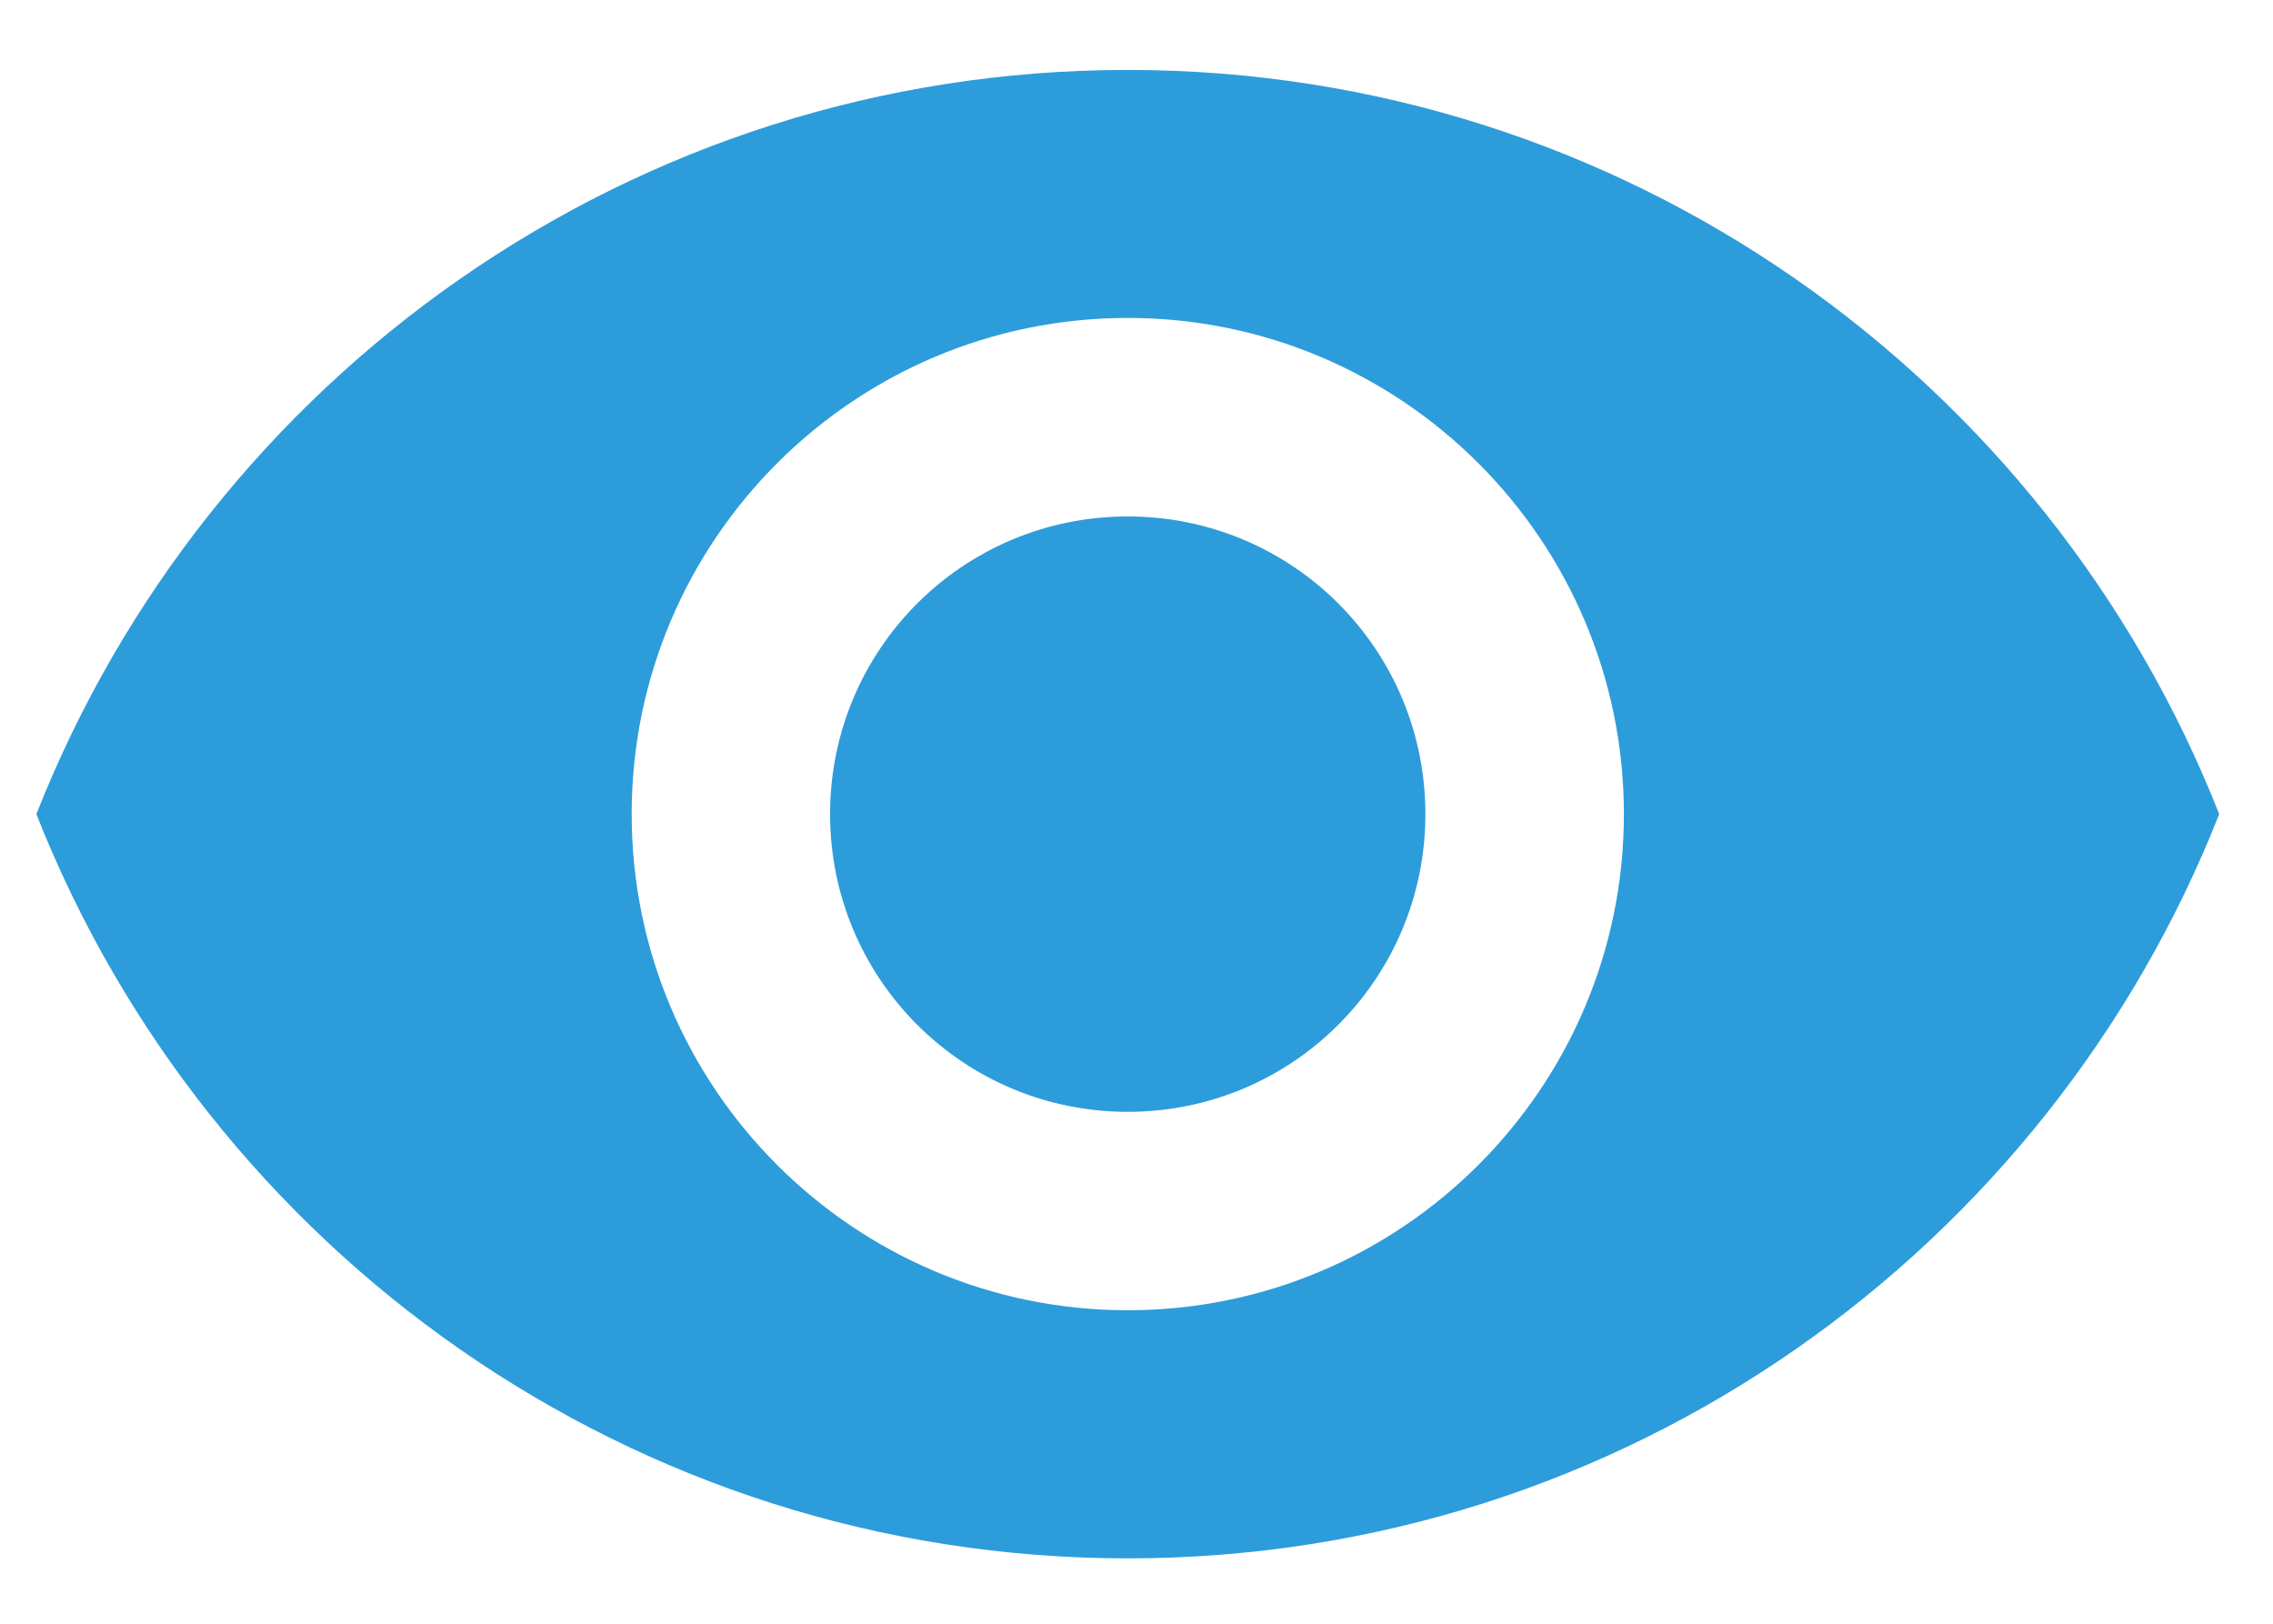 <svg width="21" height="15" viewBox="0 0 21 15" fill="none" xmlns="http://www.w3.org/2000/svg">
<path d="M10.419 0.646C5.836 0.646 1.922 3.496 0.336 7.521C1.922 11.545 5.836 14.396 10.419 14.396C15.003 14.396 18.917 11.545 20.503 7.521C18.917 3.496 15.003 0.646 10.419 0.646ZM10.419 12.104C7.889 12.104 5.836 10.05 5.836 7.521C5.836 4.991 7.889 2.937 10.419 2.937C12.949 2.937 15.003 4.991 15.003 7.521C15.003 10.05 12.949 12.104 10.419 12.104ZM10.419 4.771C8.898 4.771 7.669 5.999 7.669 7.521C7.669 9.042 8.898 10.271 10.419 10.271C11.941 10.271 13.169 9.042 13.169 7.521C13.169 5.999 11.941 4.771 10.419 4.771Z" fill="#2D9CDB"/>
</svg>
